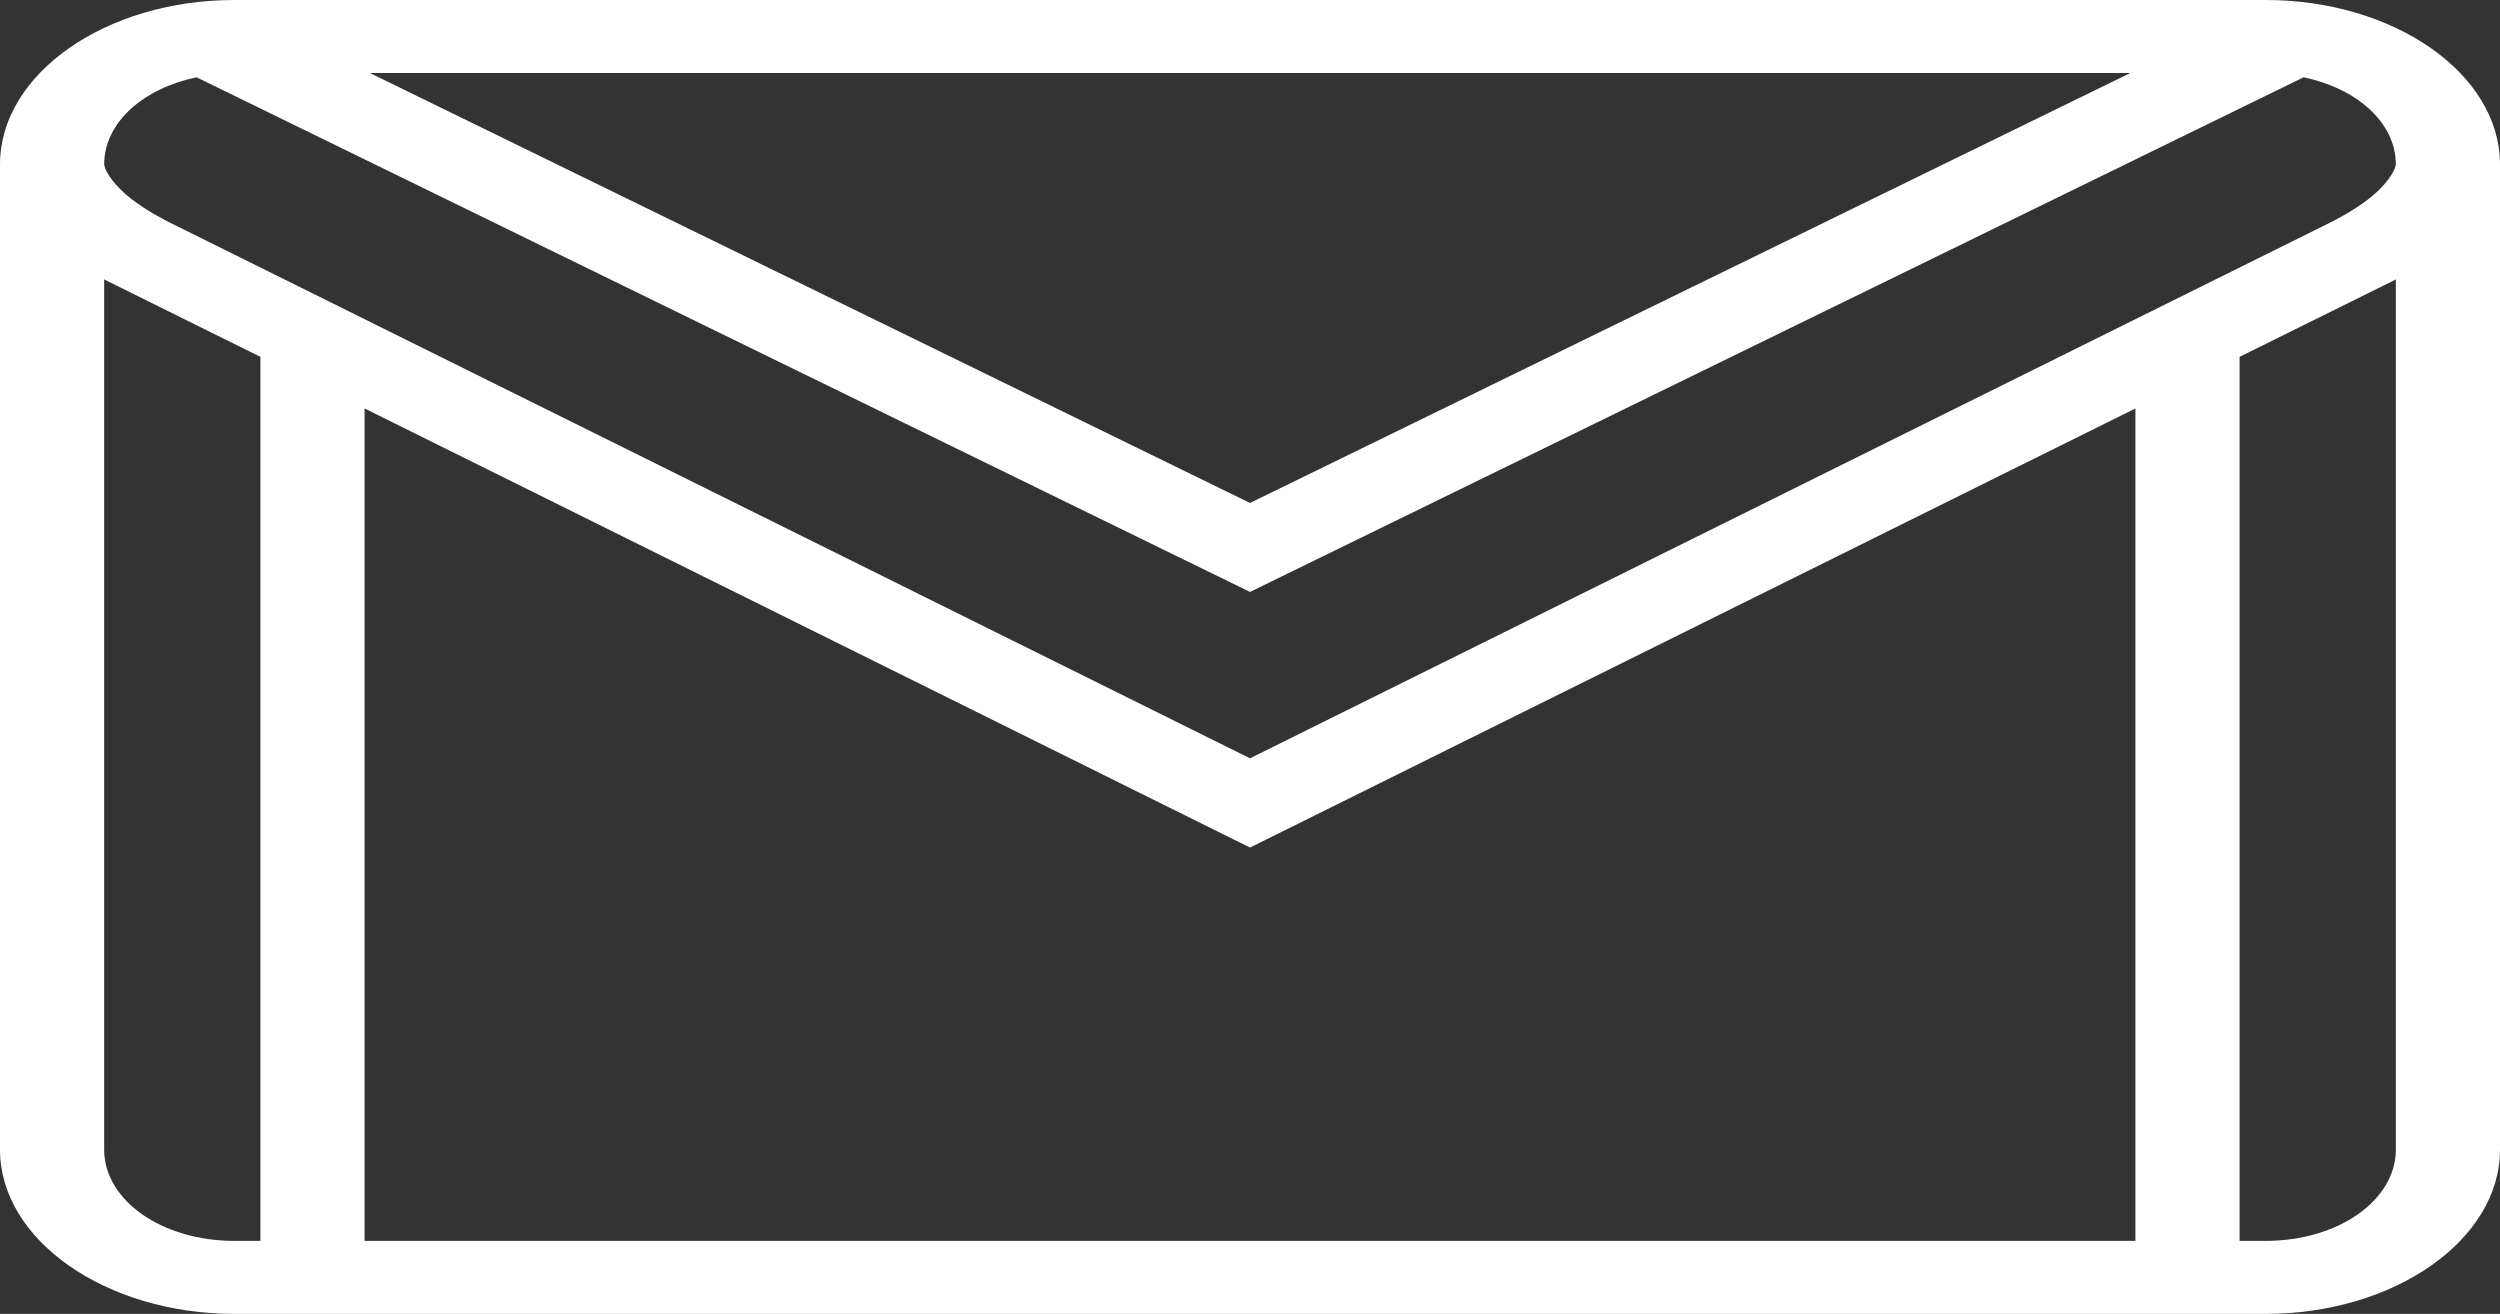 <svg width="1448" height="761" viewBox="0 0 1448 761" fill="none" xmlns="http://www.w3.org/2000/svg">
<rect x="0" y="0" width="1448" height="761" fill="#333333" stroke="none"/>
<path d="M135.75 0C61.276 0 0.354 42.608 0 94.795C0 94.795 0 94.877 0 94.96C0 95.042 0 95.042 0 95.125V665.875C0 718.144 61.158 761 135.75 761H1312.25C1386.84 761 1448 718.144 1448 665.875V95.125C1448 95.042 1448 95.042 1448 94.96C1448 94.877 1448 94.795 1448 94.795C1447.65 42.608 1386.72 0 1312.25 0H135.75ZM214.23 42.278H1233.89L724 291.32L214.23 42.278ZM113.832 44.755L724 342.846L1334.29 44.755C1365.16 51.278 1387.43 70.931 1387.67 94.877C1387.55 99.336 1381.07 108.254 1371.64 115.438C1362.1 122.705 1352.79 127.246 1352.79 127.246L1352.67 127.411L724 439.21L95.331 127.411L95.213 127.246C95.213 127.246 85.904 122.705 76.359 115.438C66.932 108.254 60.451 99.336 60.333 94.877C60.569 70.931 82.841 51.278 113.832 44.755ZM60.333 161.762L60.569 161.927L60.805 162.01V162.092L150.833 206.682V718.722H135.75C93.799 718.722 60.333 695.271 60.333 665.875V161.762ZM1387.67 161.762V665.875C1387.67 695.271 1354.2 718.722 1312.25 718.722H1297.17V206.682L1387.2 162.092V162.01L1387.67 161.762ZM211.167 236.574L724 490.901L1236.83 236.574V718.722H211.167V236.574Z" fill="white"/>
</svg>
